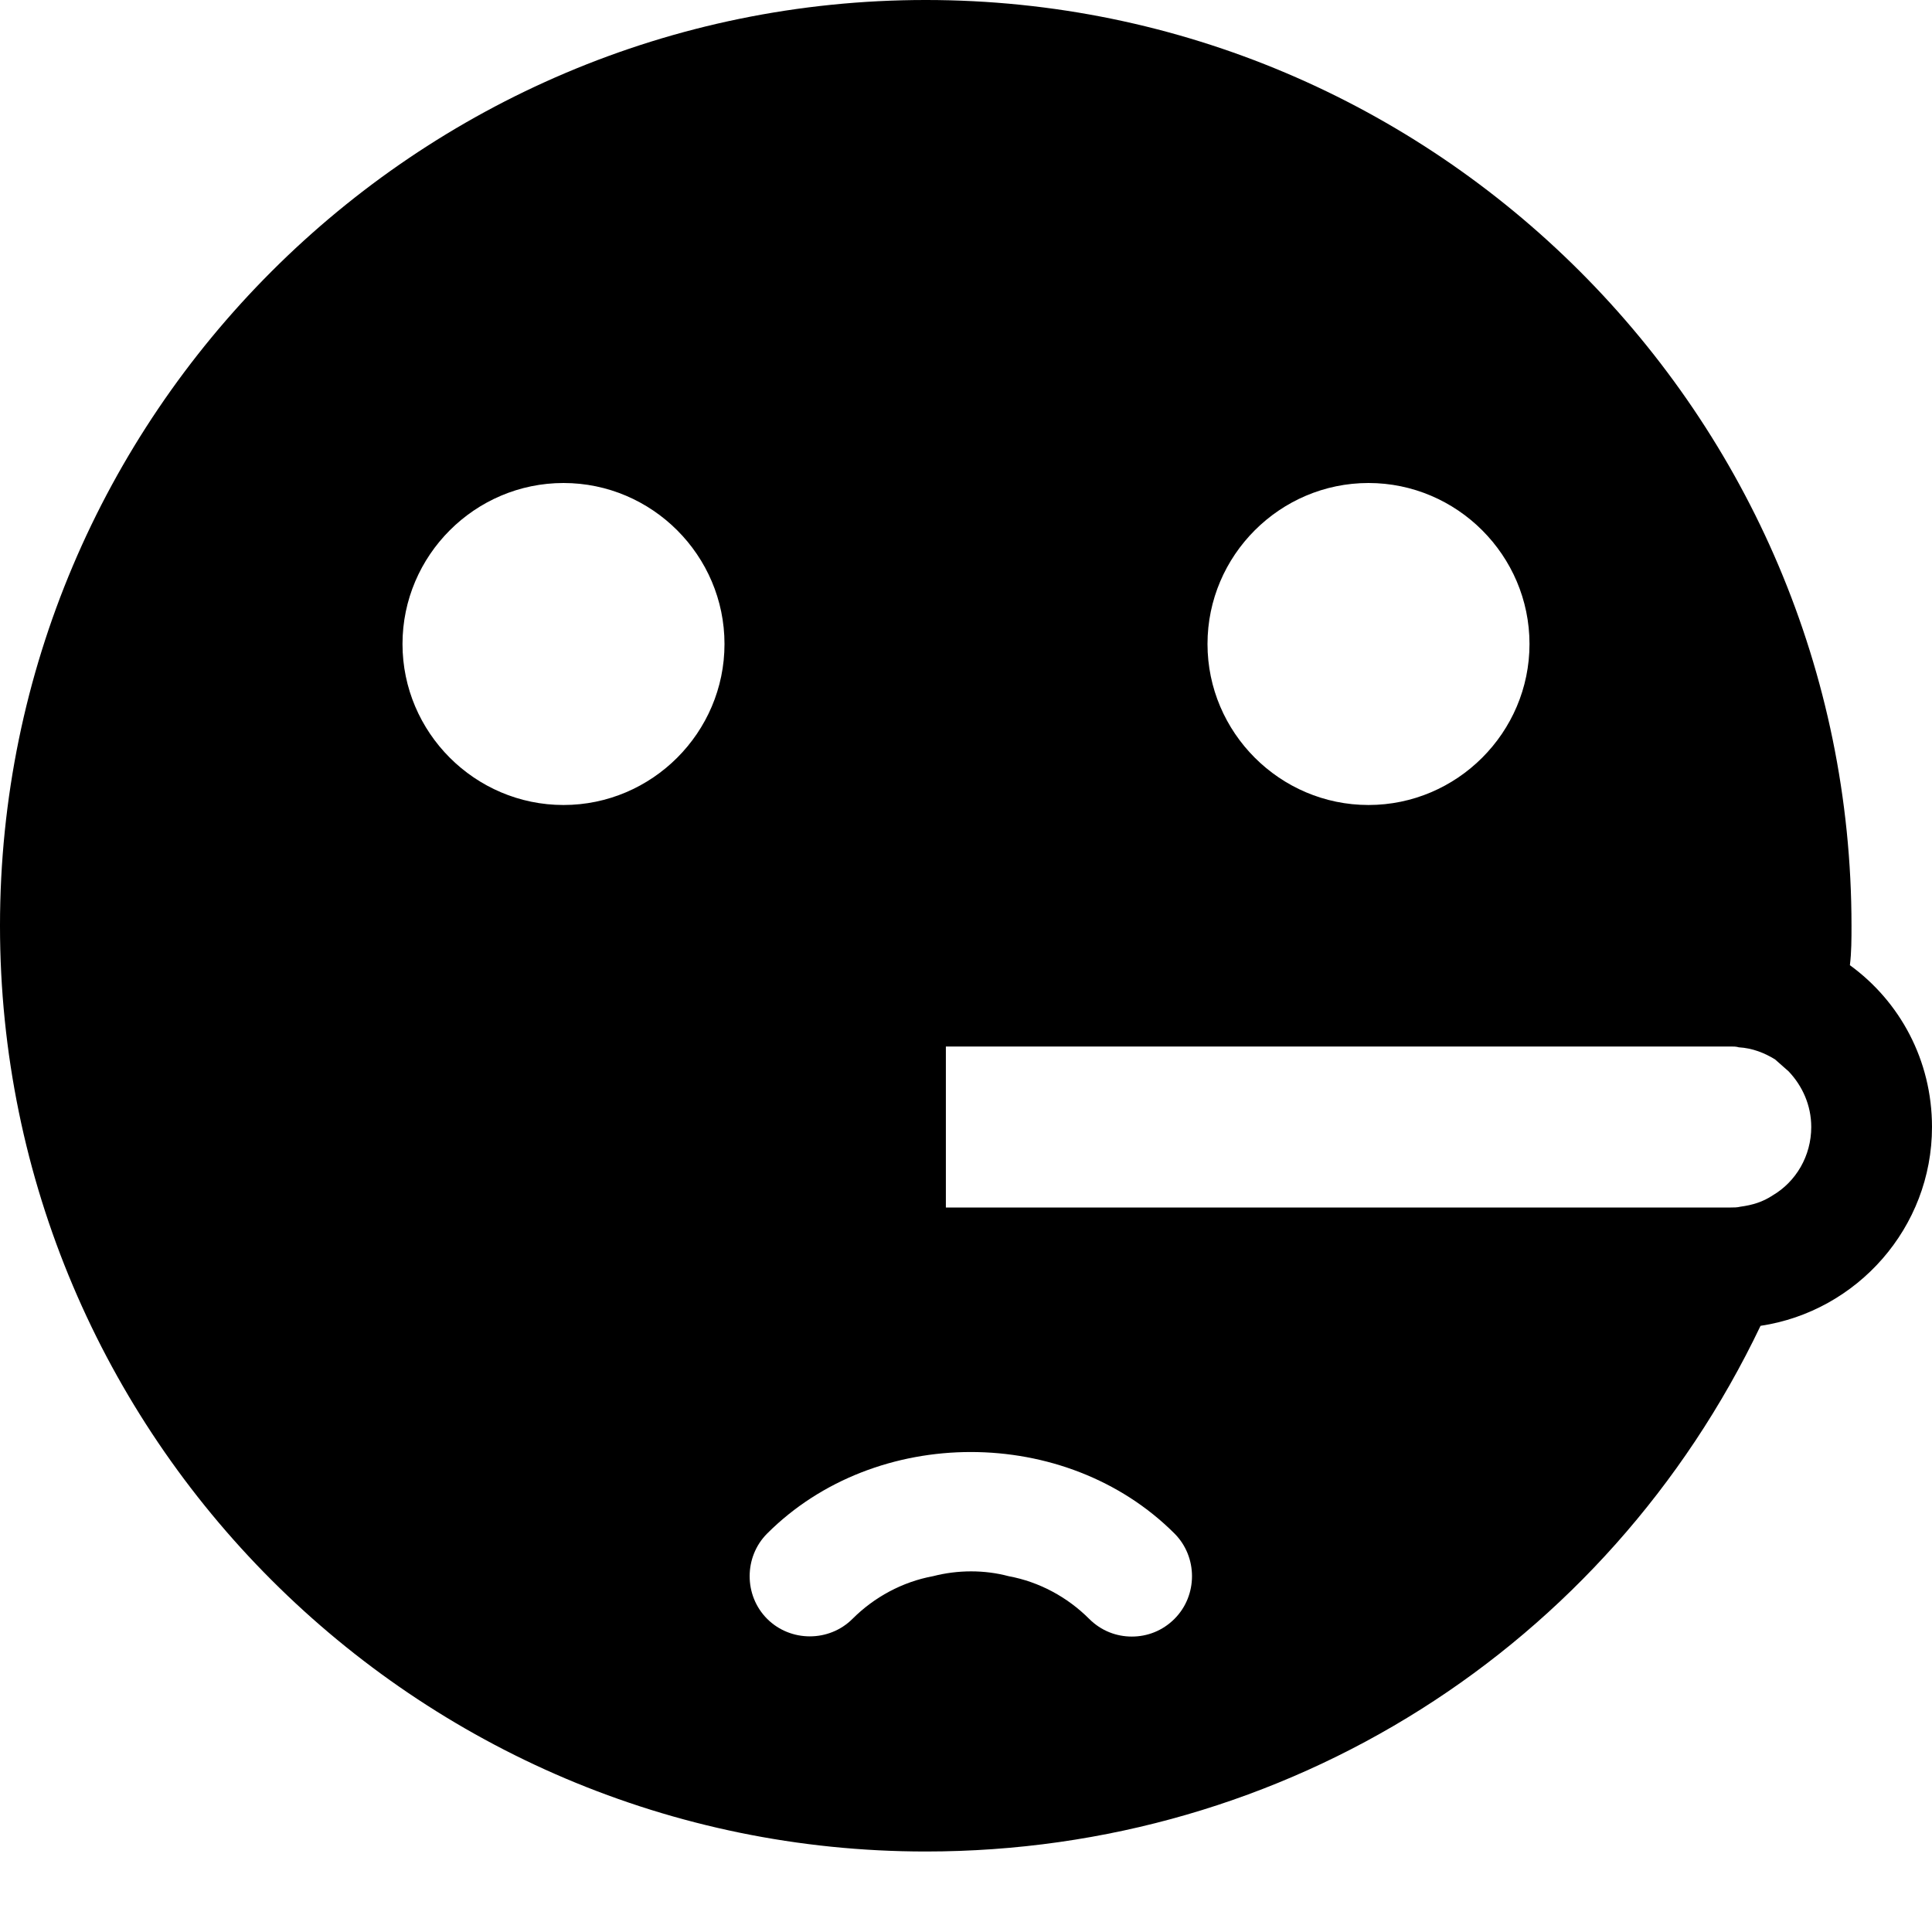 <svg id="bold_v2" enable-background="new 0 0 24 24" height="512" viewBox="0 0 24 24" width="512" xmlns="http://www.w3.org/2000/svg"><path d="m22.98 11.99c.02-.16.02-.33.02-.49 0-6.34-5.16-11.5-11.5-11.5s-11.5 5.16-11.5 11.5 5.16 11.5 11.5 11.5c4.48 0 8.46-2.53 10.37-6.53 1.2-.18 2.13-1.22 2.13-2.47 0-.83-.4-1.56-1.02-2.01zm-5.98-5.99c1.1 0 2 .9 2 2s-.9 2-2 2-2-.9-2-2 .9-2 2-2zm-10 4c-1.1 0-2-.9-2-2s.9-2 2-2 2 .9 2 2-.9 2-2 2zm7.59 10.11c-.15.15-.34.22-.53.22s-.38-.07-.53-.22c-.27-.27-.62-.46-1-.53-.3-.08-.63-.08-.94 0-.38.07-.73.26-1 .53-.29.29-.77.29-1.06 0s-.29-.77 0-1.06c1.35-1.35 3.71-1.35 5.06 0 .29.29.29.77 0 1.06zm7.43-5.26c-.12.08-.25.12-.4.14-.04.01-.08.01-.12.01h-.6-9.15v-2h9.75c.03 0 .07 0 .1.01.17.01.32.07.45.15l.17.15c.17.18.28.42.28.69 0 .36-.19.68-.48.85z"/></svg>